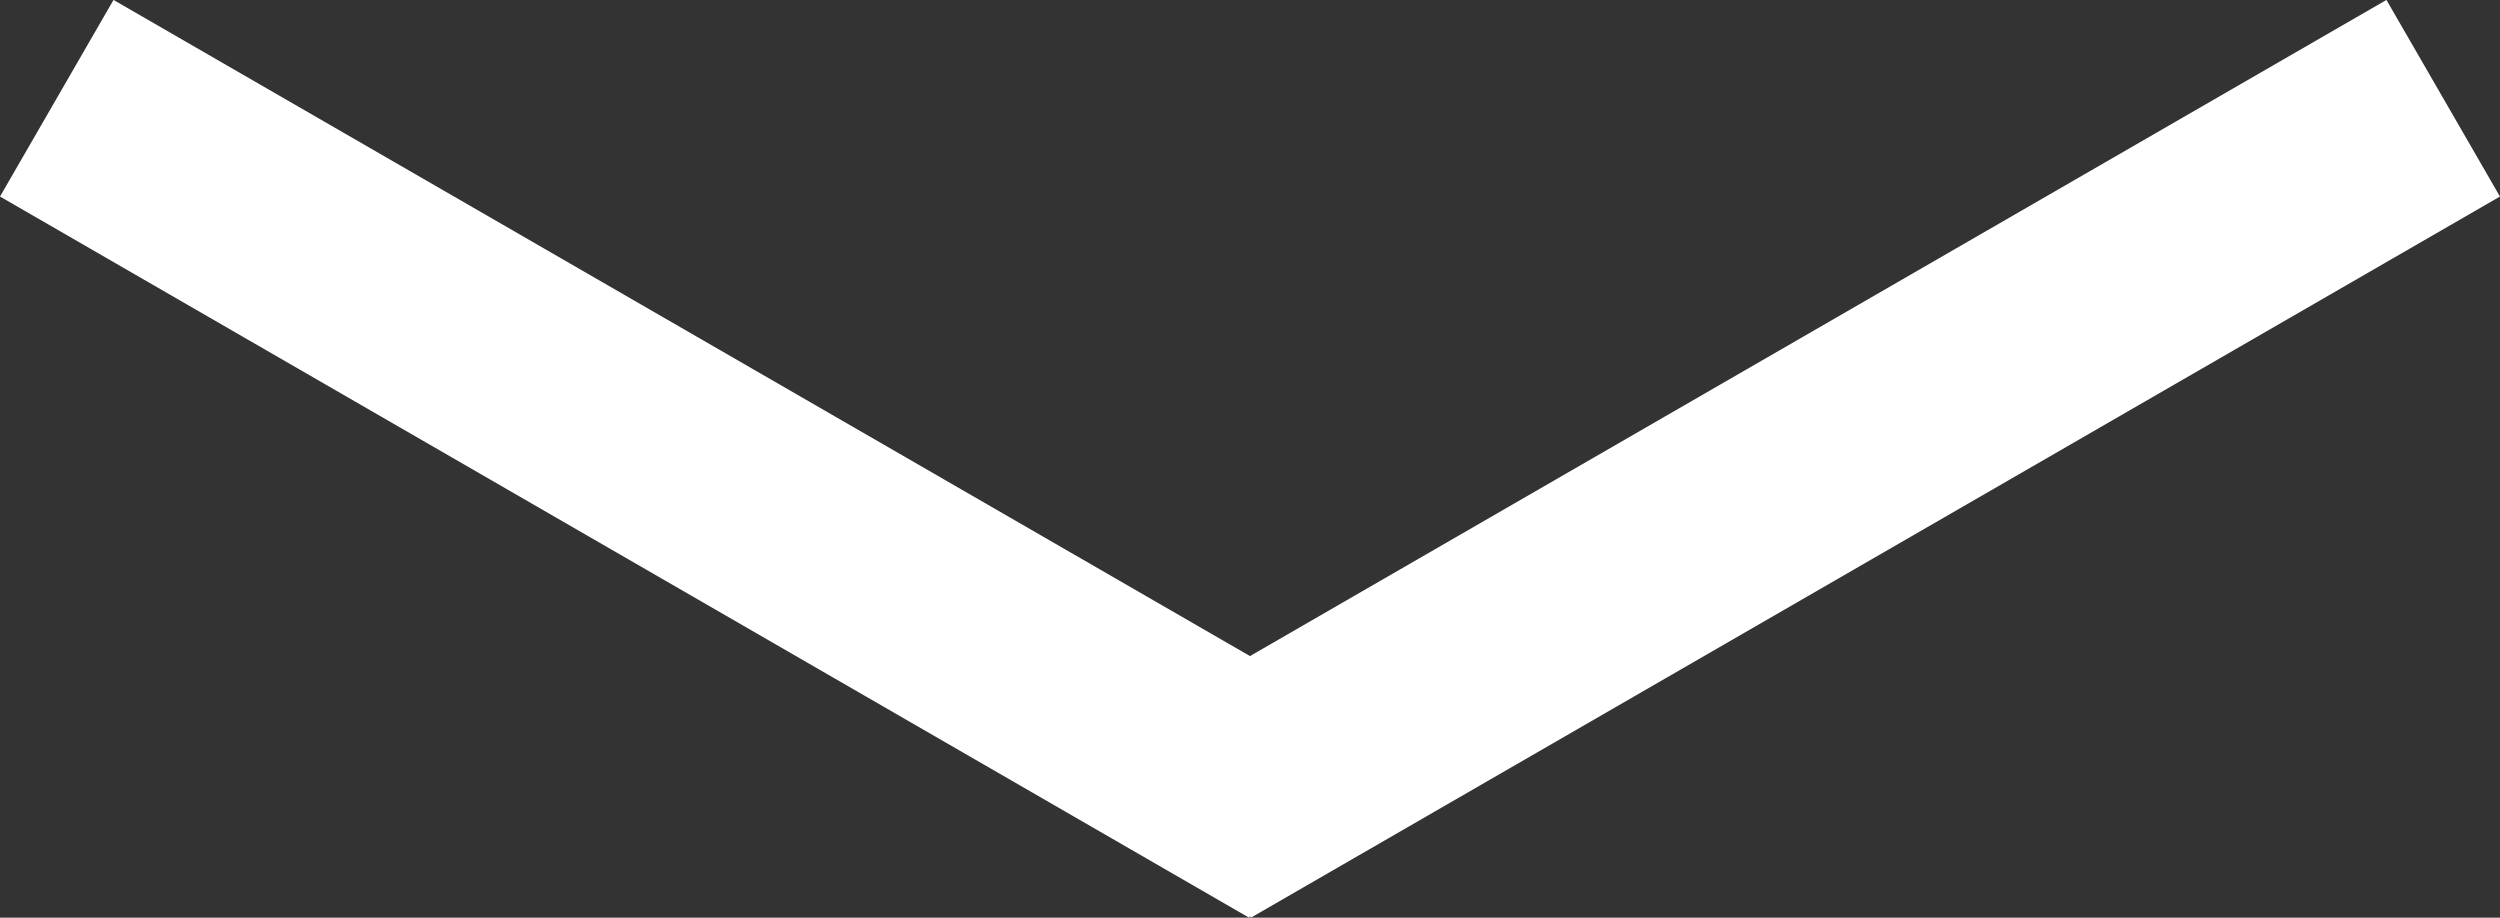 <svg xmlns="http://www.w3.org/2000/svg" viewBox="0 0 213.2 78.26"><rect x="0" y="0" width="213.2" height="78.26" fill="#333333" stroke="none"/><defs><style>.cls-1{fill:#fff;}</style></defs><title>Asset 2</title><g id="Layer_2" data-name="Layer 2"><g id="Layer_1-2" data-name="Layer 1"><rect class="cls-1" x="93.6" y="29.45" width="123" height="19.36" transform="translate(1.21 82.79) rotate(-30)"/><rect class="cls-1" x="-3.4" y="29.45" width="123" height="19.36" transform="translate(27.35 -23.81) rotate(30)"/></g></g></svg>